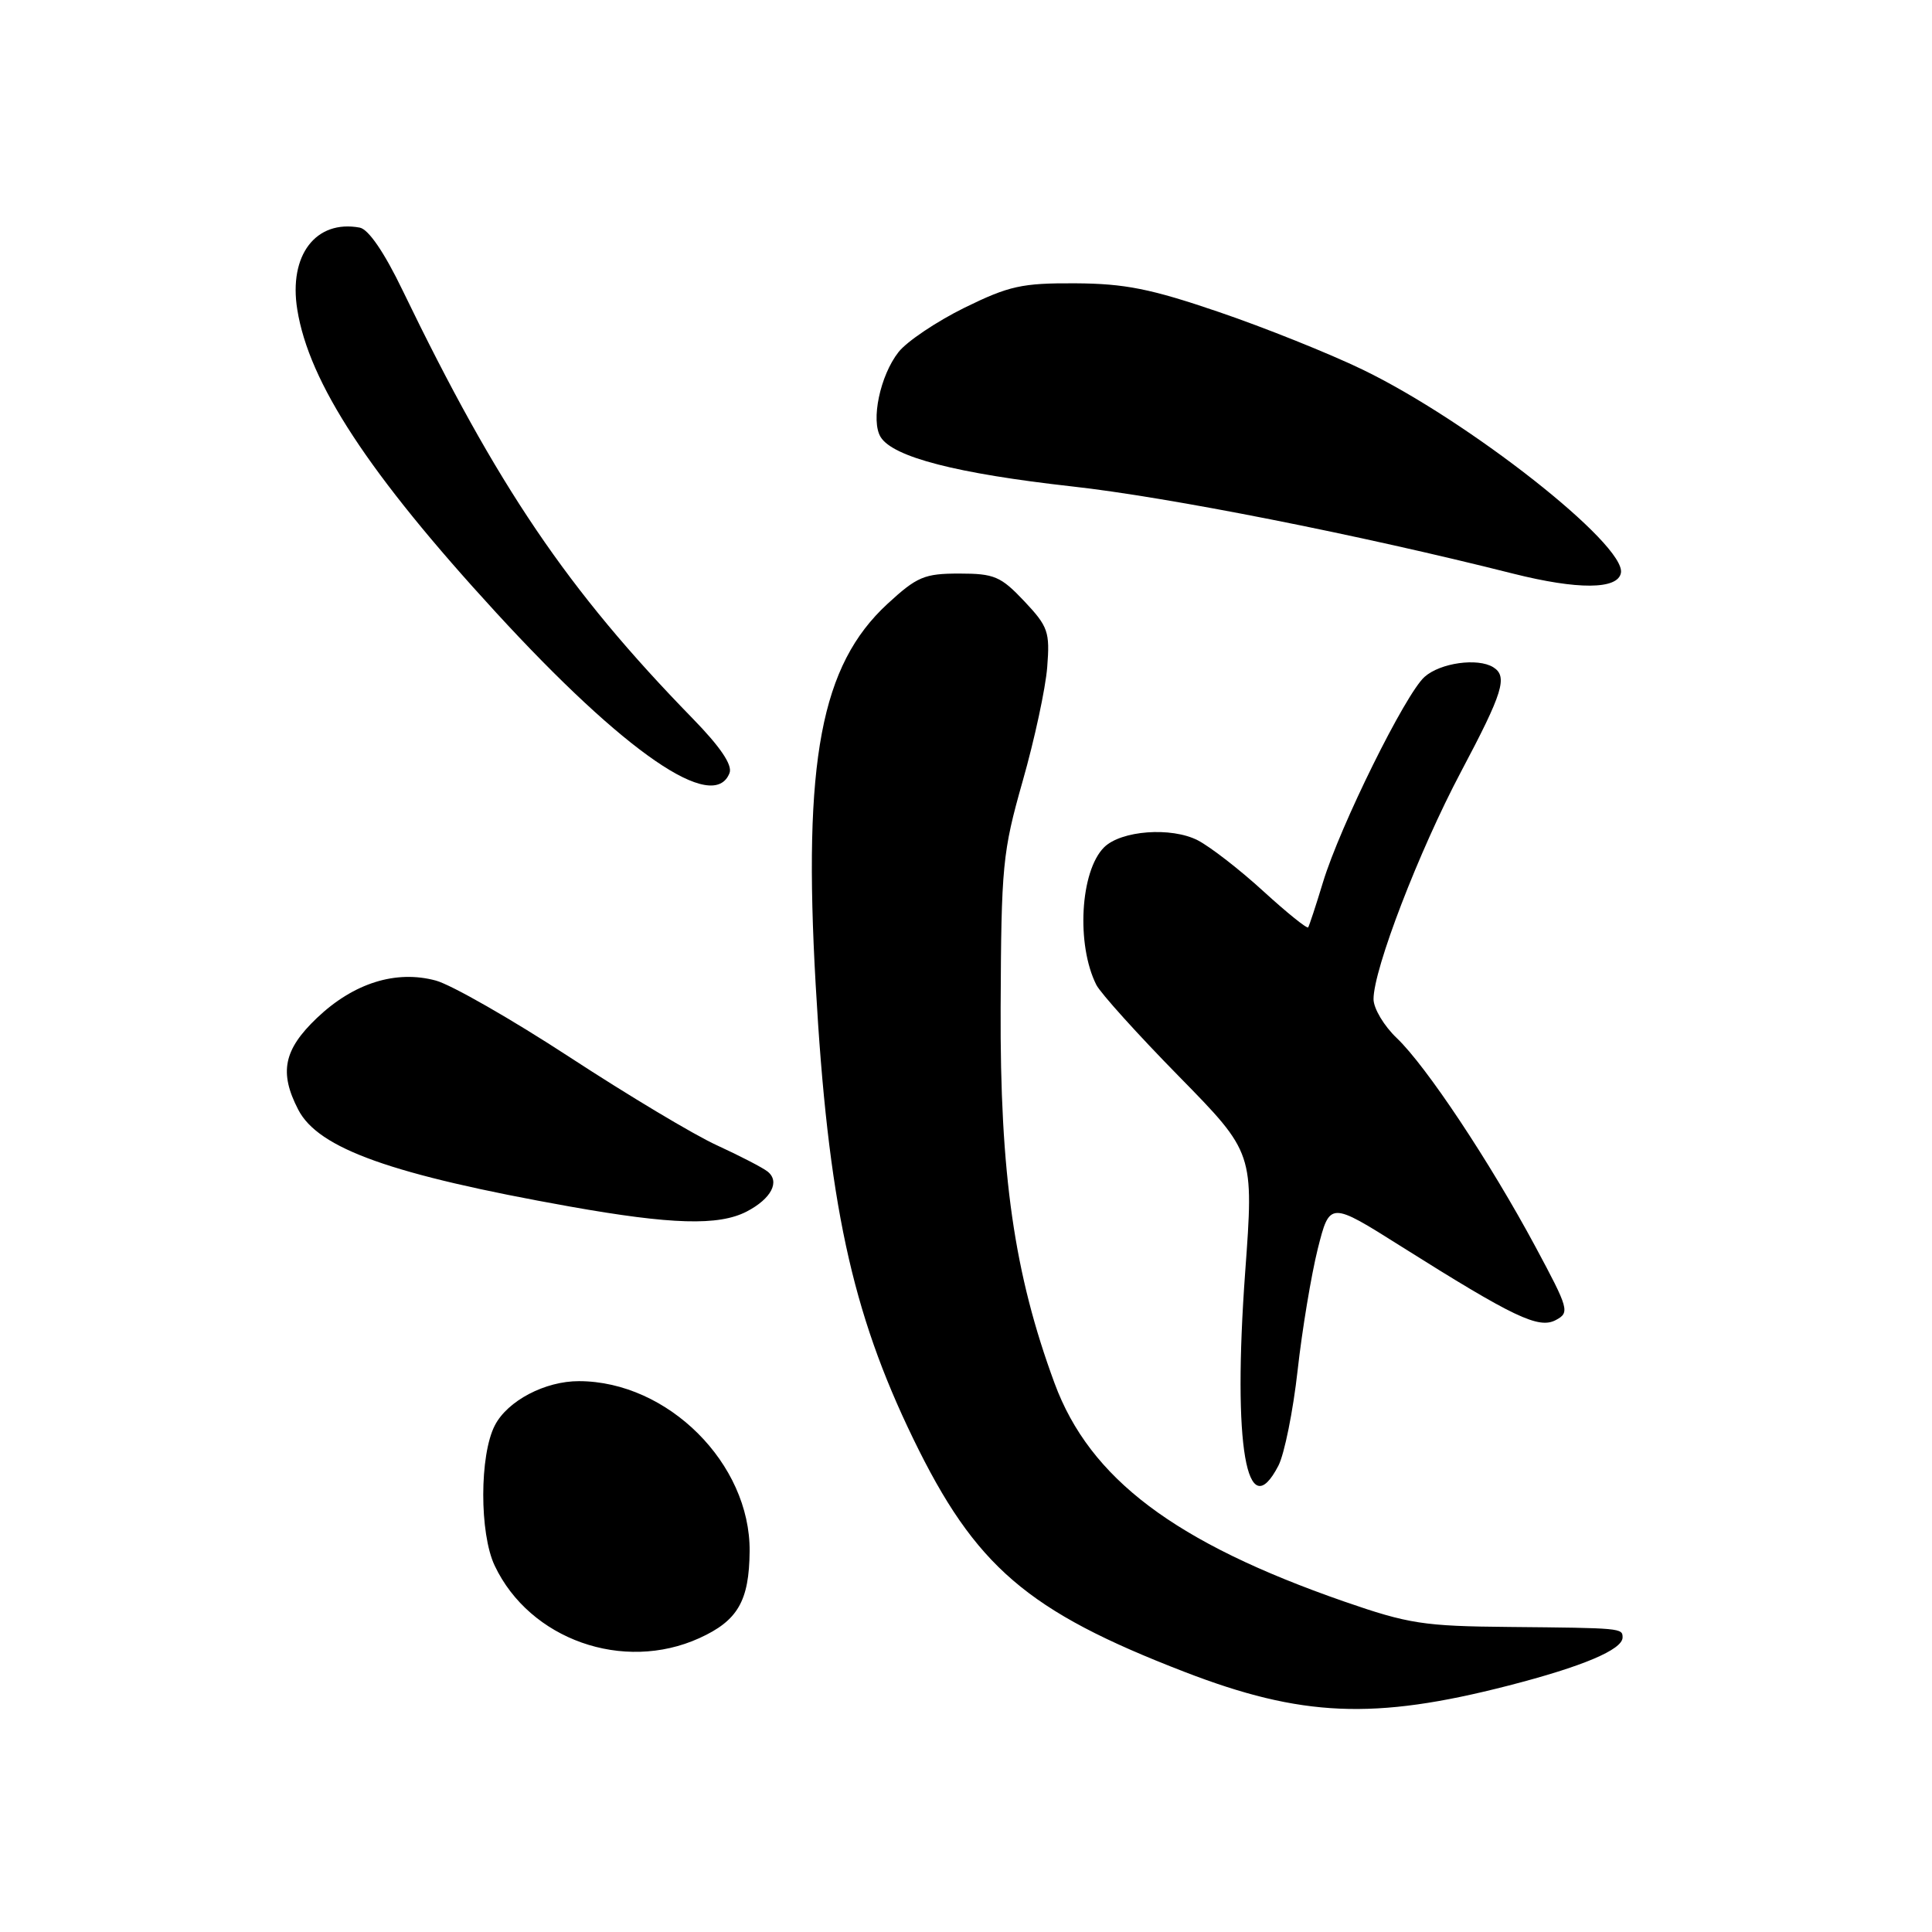 <?xml version="1.0" encoding="UTF-8" standalone="no"?>
<!DOCTYPE svg PUBLIC "-//W3C//DTD SVG 1.1//EN" "http://www.w3.org/Graphics/SVG/1.1/DTD/svg11.dtd" >
<svg xmlns="http://www.w3.org/2000/svg" xmlns:xlink="http://www.w3.org/1999/xlink" version="1.1" viewBox="0 0 256 256">
 <g >
 <path fill="currentColor"
d=" M 199.84 223.36 C 209.69 220.83 215.00 218.59 215.00 216.97 C 215.00 215.73 214.87 215.72 200.00 215.58 C 188.63 215.48 186.65 215.17 178.08 212.20 C 155.65 204.40 144.41 195.93 139.74 183.30 C 134.39 168.81 132.49 155.62 132.59 133.50 C 132.67 114.67 132.84 112.91 135.51 103.50 C 137.08 98.00 138.54 91.21 138.76 88.41 C 139.13 83.72 138.89 83.03 135.72 79.66 C 132.61 76.37 131.75 76.00 127.11 76.00 C 122.48 76.00 121.51 76.41 117.59 80.02 C 108.78 88.15 106.39 100.78 108.08 130.46 C 109.71 159.26 112.83 173.78 121.00 190.62 C 129.22 207.57 136.09 213.48 156.95 221.53 C 172.46 227.52 182.06 227.93 199.84 223.36 Z  M 92.67 217.06 C 97.76 214.75 99.27 212.14 99.33 205.55 C 99.43 193.93 88.49 183.03 76.72 183.01 C 72.22 183.00 67.25 185.61 65.57 188.87 C 63.53 192.80 63.52 203.19 65.55 207.46 C 70.19 217.25 82.59 221.64 92.67 217.06 Z  M 169.40 194.20 C 170.19 192.66 171.34 186.98 171.94 181.59 C 172.54 176.19 173.75 168.94 174.61 165.48 C 176.20 159.19 176.20 159.19 185.70 165.18 C 200.60 174.56 203.89 176.13 206.16 174.91 C 208.02 173.92 207.89 173.46 203.45 165.19 C 197.40 153.93 188.99 141.28 185.09 137.56 C 183.39 135.95 182.00 133.62 182.00 132.39 C 182.00 128.42 188.02 112.77 193.58 102.28 C 199.16 91.76 199.82 89.63 197.86 88.41 C 195.80 87.14 190.84 87.83 188.76 89.69 C 186.22 91.95 177.57 109.44 175.30 116.91 C 174.37 119.98 173.48 122.67 173.34 122.88 C 173.19 123.09 170.52 120.94 167.41 118.10 C 164.30 115.25 160.39 112.22 158.72 111.35 C 155.20 109.54 148.54 110.04 146.29 112.28 C 143.13 115.44 142.59 125.18 145.27 130.50 C 145.83 131.60 150.75 137.06 156.22 142.63 C 166.15 152.76 166.15 152.76 164.99 168.60 C 163.32 191.54 165.18 202.35 169.40 194.20 Z  M 98.93 160.54 C 102.21 158.84 103.40 156.55 101.69 155.22 C 101.04 154.71 98.03 153.15 95.00 151.76 C 91.97 150.38 83.20 145.12 75.50 140.09 C 67.80 135.06 59.81 130.49 57.75 129.93 C 52.45 128.50 46.86 130.26 42.00 134.88 C 37.58 139.09 36.96 142.10 39.52 147.04 C 42.19 152.20 51.87 155.65 75.50 159.87 C 88.98 162.27 95.23 162.45 98.93 160.54 Z  M 96.67 102.42 C 97.07 101.36 95.44 98.95 91.75 95.17 C 75.19 78.18 65.92 64.48 53.36 38.50 C 50.93 33.45 48.83 30.38 47.67 30.16 C 41.85 29.08 38.23 33.81 39.39 41.01 C 40.94 50.70 48.83 62.75 65.68 81.11 C 82.78 99.75 94.58 107.86 96.67 102.42 Z  M 214.78 75.92 C 215.49 72.19 194.61 55.76 180.52 48.96 C 176.11 46.83 167.55 43.40 161.50 41.34 C 152.48 38.26 149.06 37.58 142.49 37.54 C 135.40 37.50 133.70 37.88 127.77 40.79 C 124.09 42.61 120.17 45.24 119.06 46.65 C 116.62 49.75 115.36 55.75 116.69 57.91 C 118.33 60.57 126.81 62.75 142.02 64.45 C 154.85 65.87 180.09 70.86 200.50 76.01 C 209.05 78.16 214.36 78.13 214.78 75.92 Z "/>
</g>
</svg>